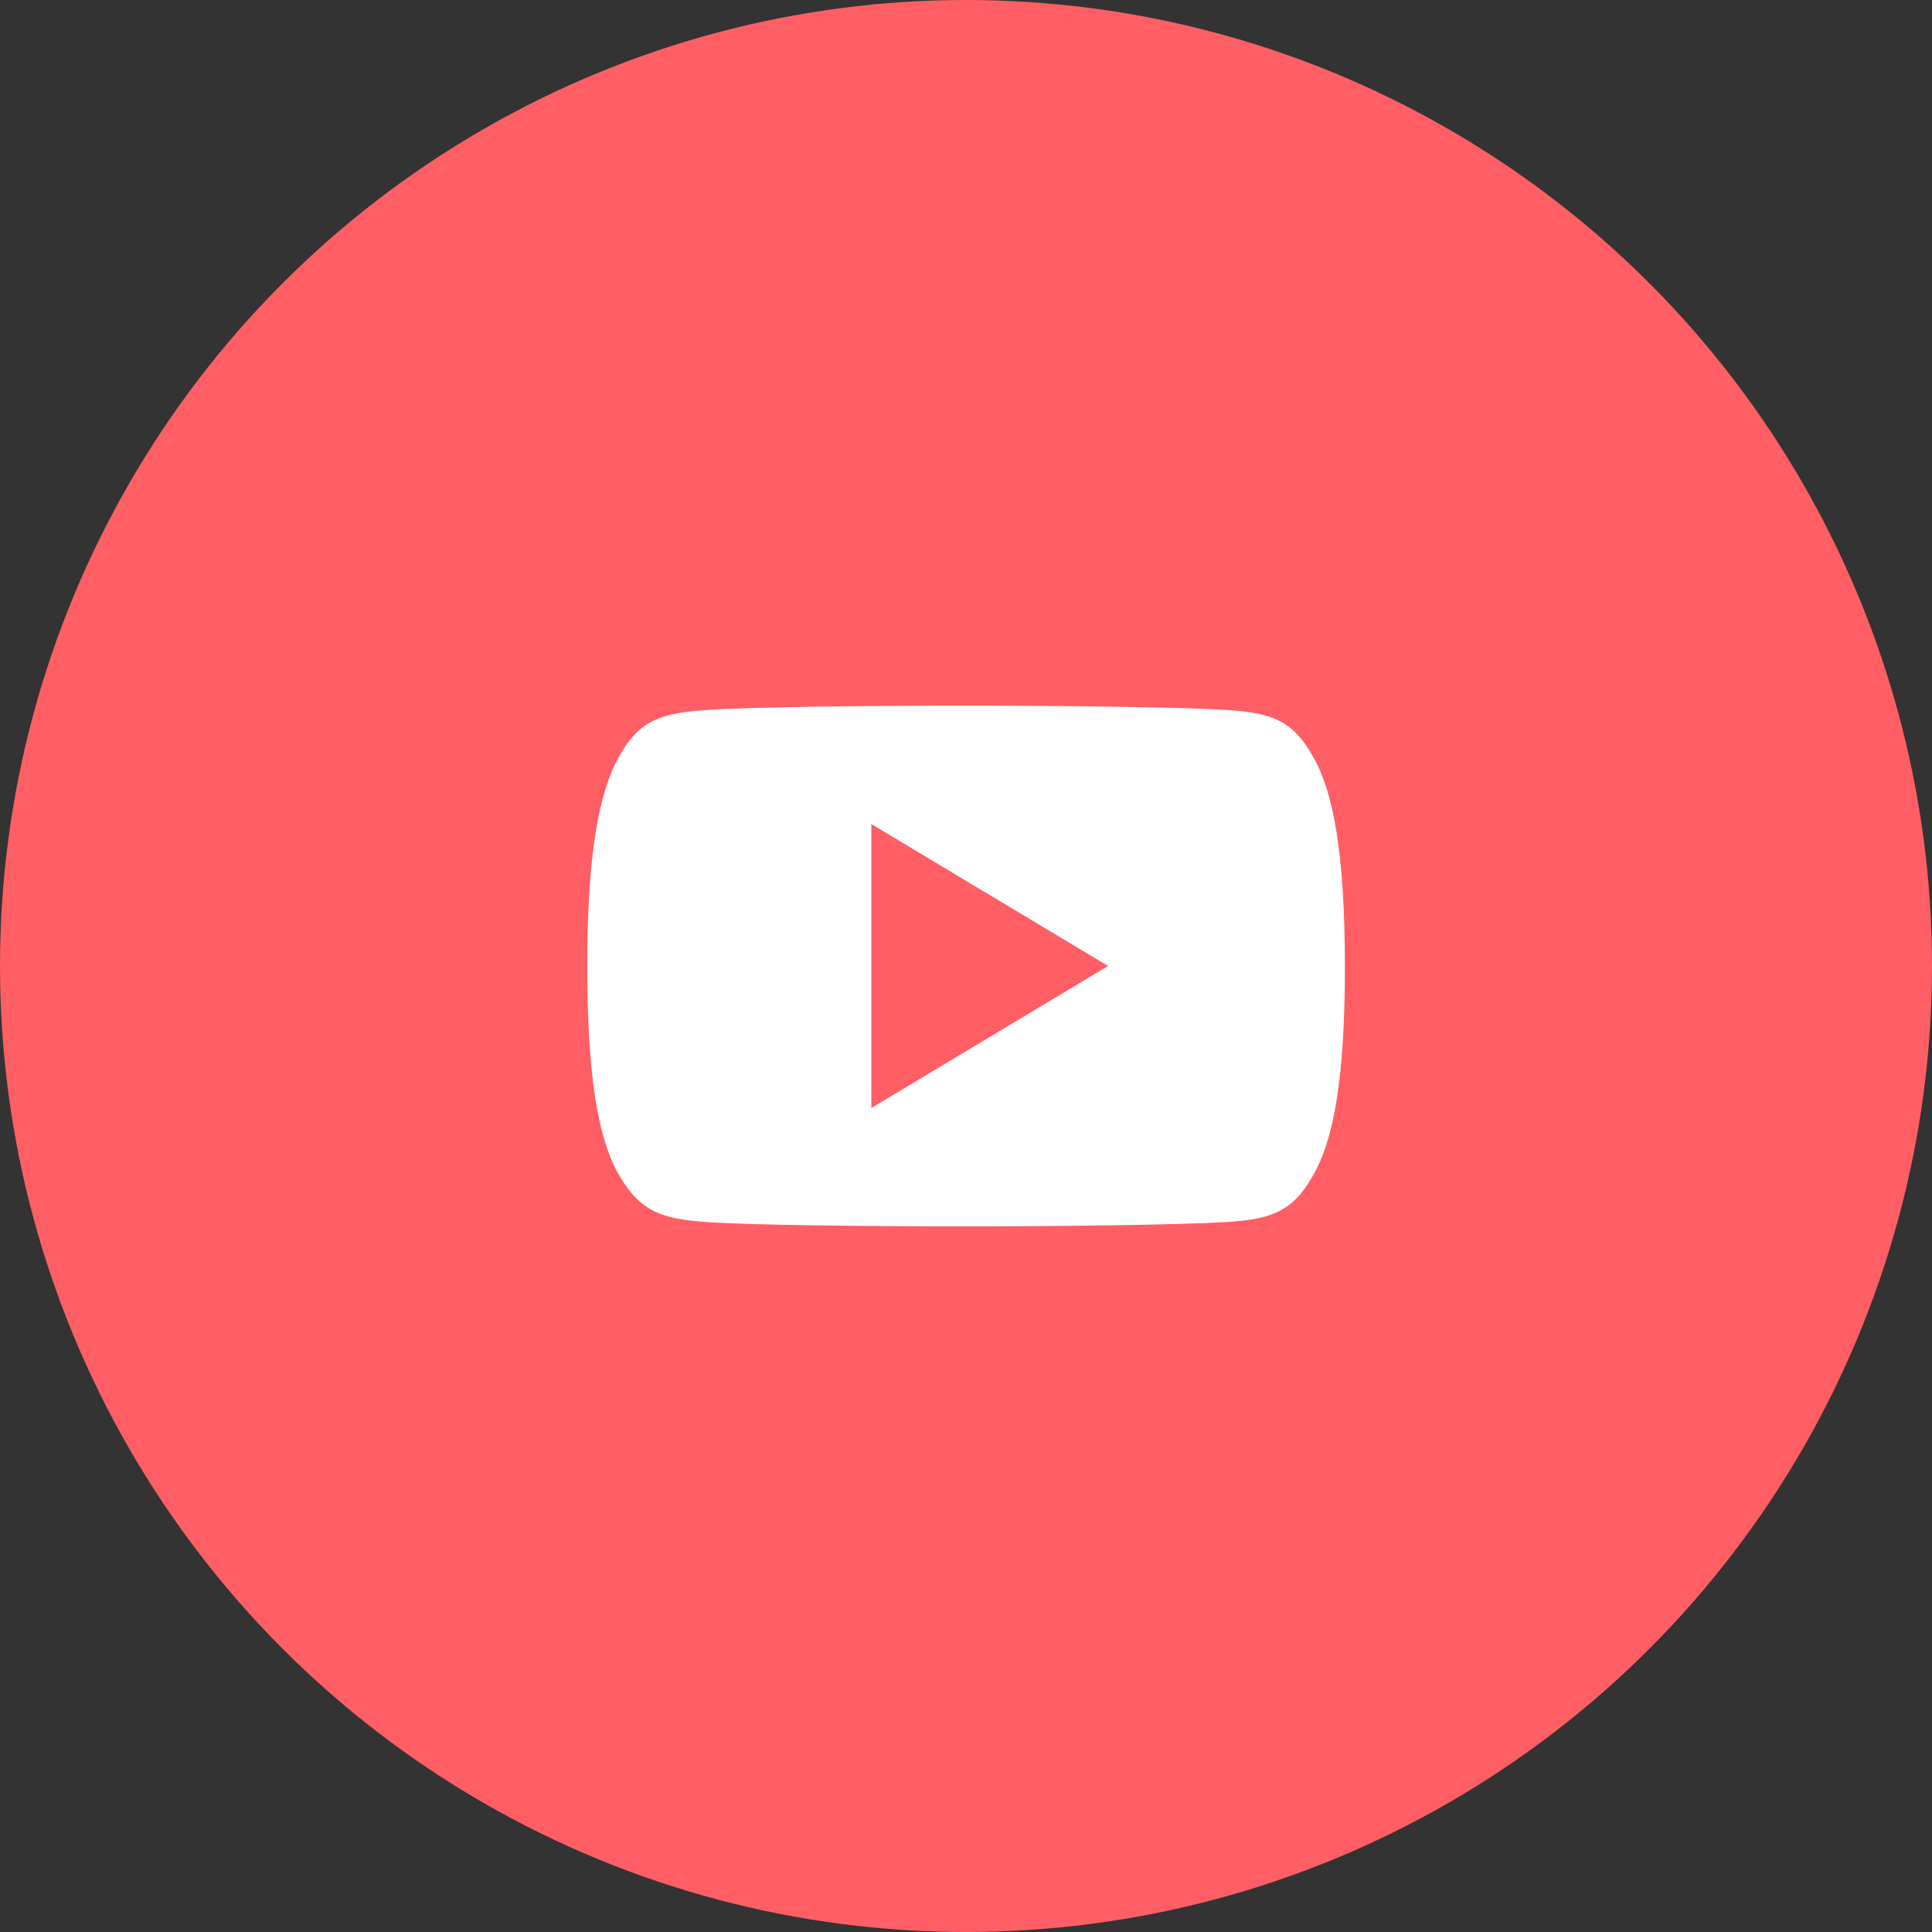 <svg xmlns="http://www.w3.org/2000/svg" width="42" height="42" viewBox="0 0 42 42">
  <rect x="0" y="0" width="42" height="42" fill="#333333" stroke="none"/>
  <g id="Grupo_680" data-name="Grupo 680" transform="translate(-1746 -3024)">
    <circle id="Elipse_72" data-name="Elipse 72" cx="21" cy="21" r="21" transform="translate(1746 3024)" fill="#ff5e64"/>
    <path id="Caminho_134" data-name="Caminho 134" d="M15.767,81.091c-.447-.795-.931-.941-1.918-1S10.383,80,8.235,80s-4.632.028-5.617.094-1.471.2-1.921,1S0,83.251,0,85.657v.008c0,2.4.237,3.773.7,4.558s.935.939,1.92,1.005,3.466.092,5.618.092,4.627-.034,5.614-.091,1.472-.211,1.918-1.005c.464-.785.7-2.162.7-4.558v-.008C16.466,83.251,16.232,81.884,15.767,81.091ZM6.175,88.748V82.573l5.146,3.087Z" transform="translate(1758.767 2959.34)" fill="#fff"/>
  </g>
</svg>
